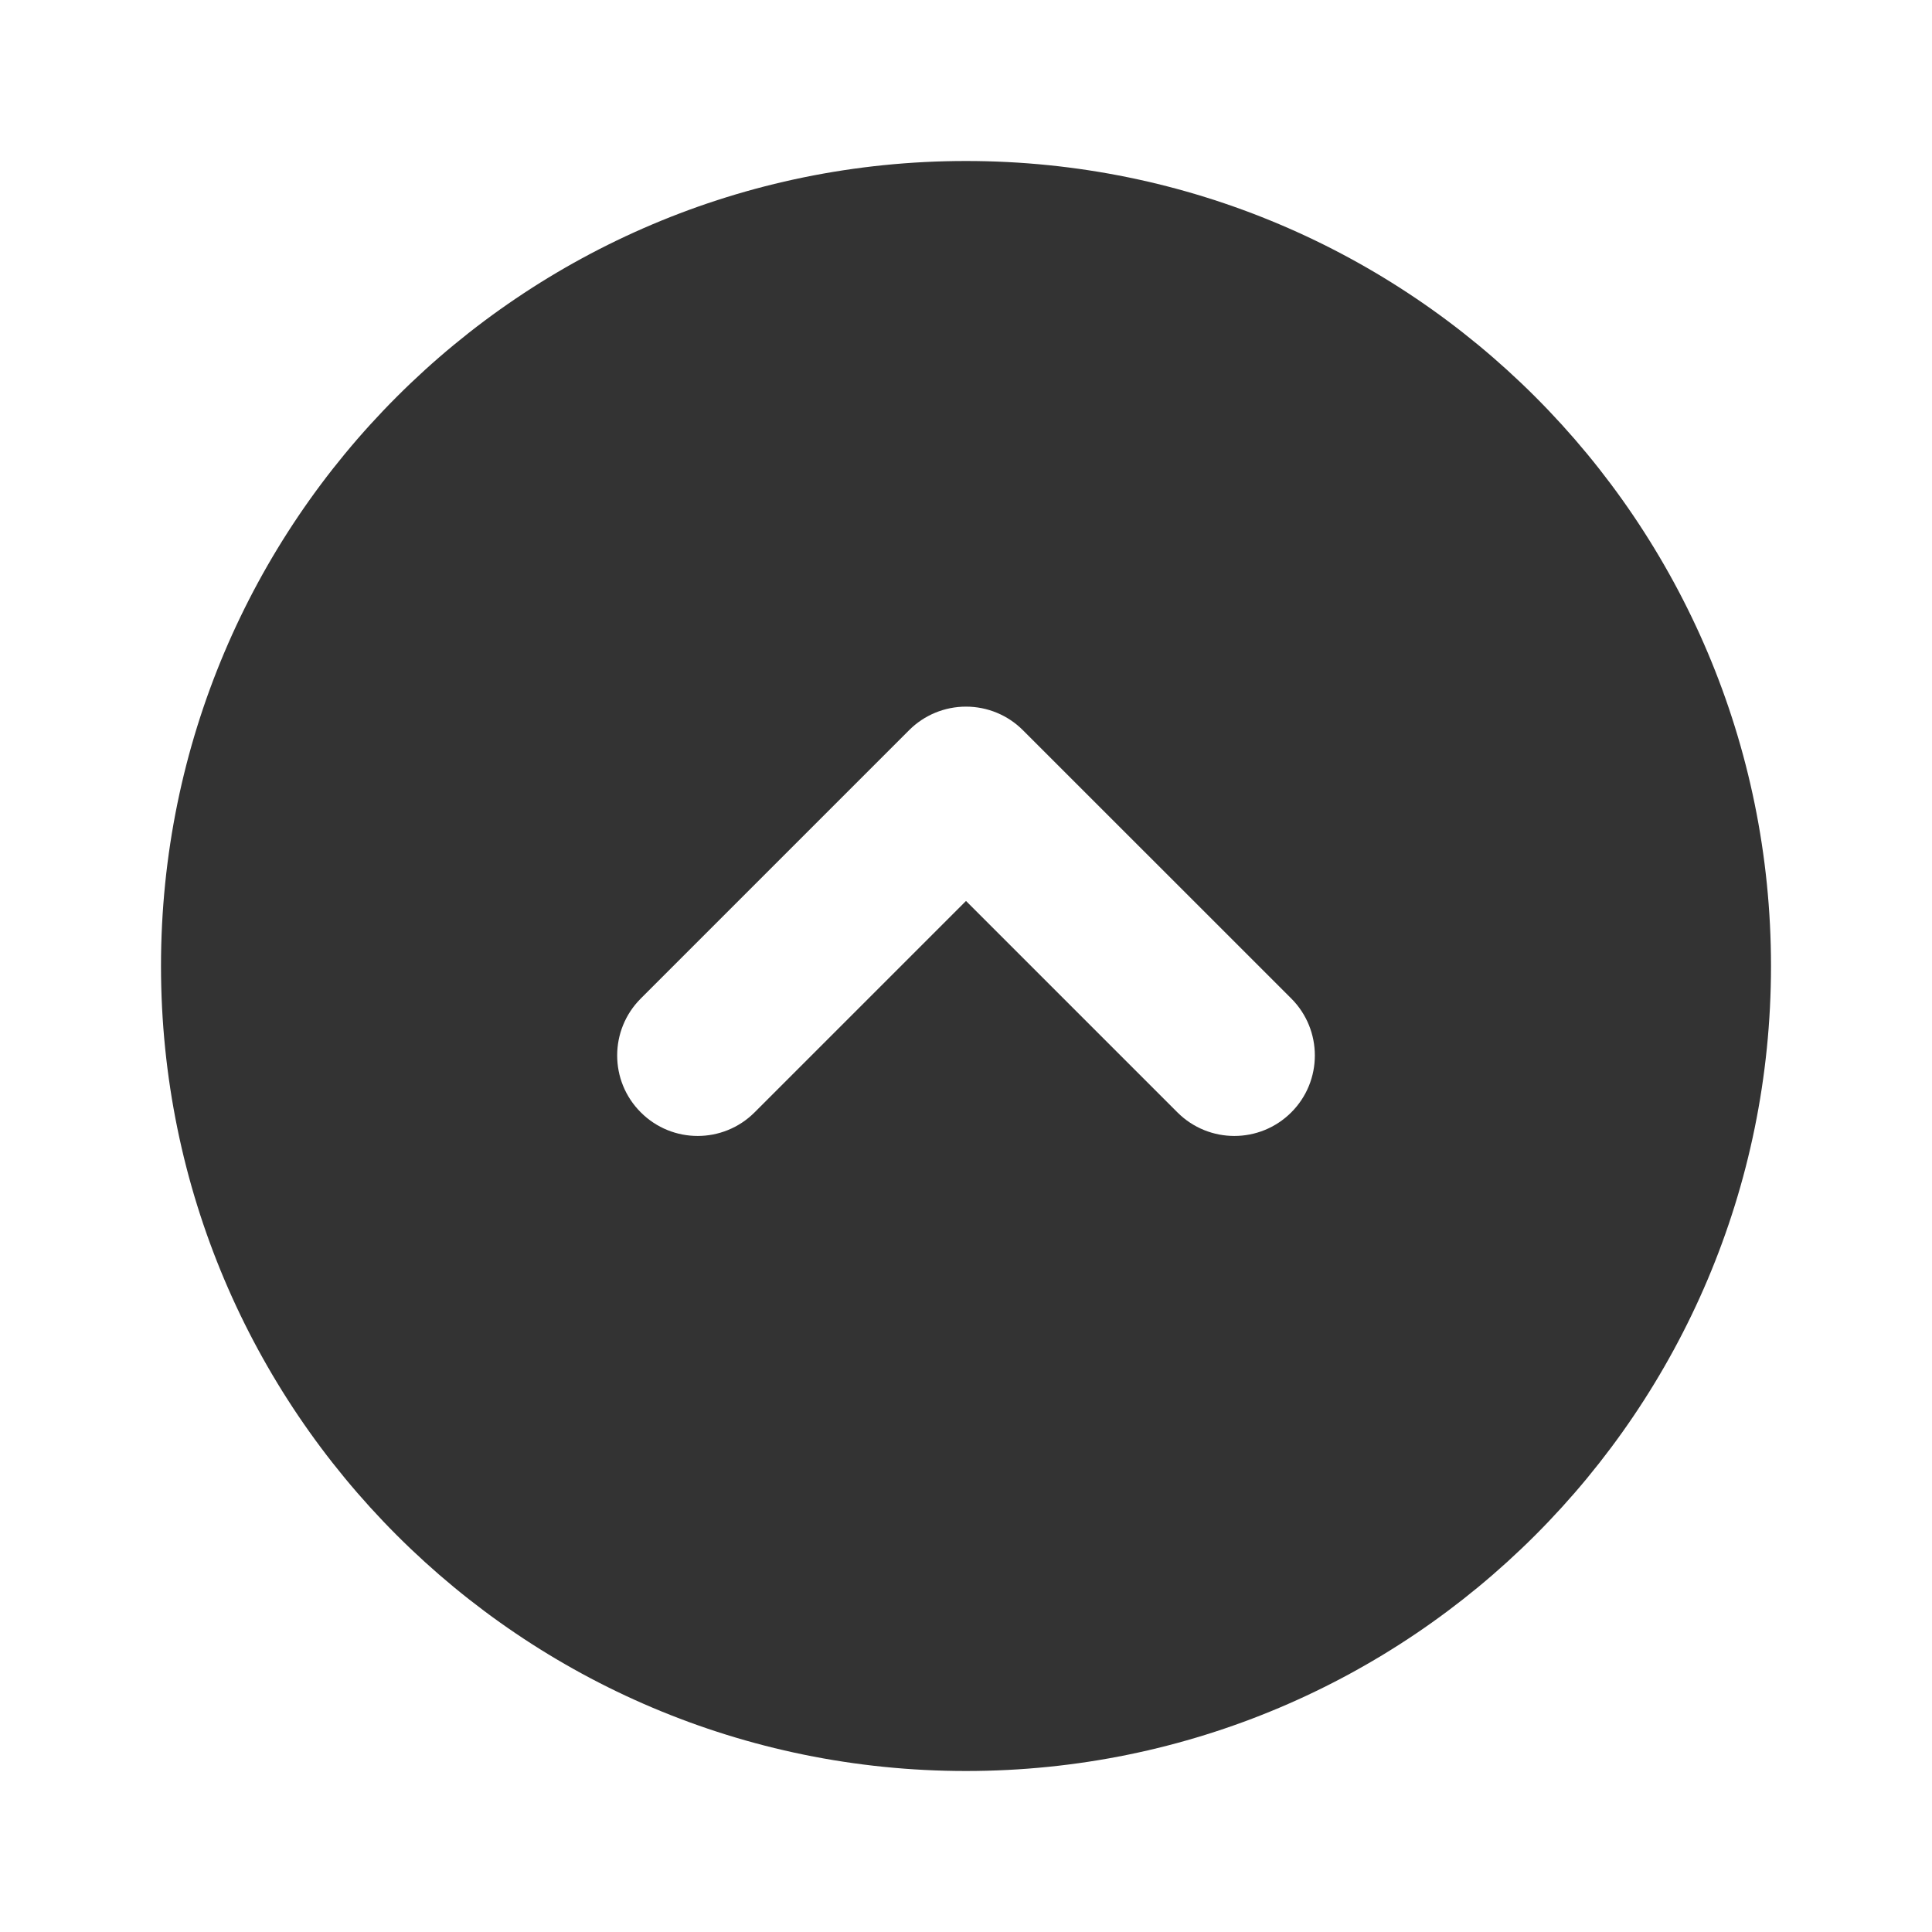 <svg width="24" height="24" viewBox="0 0 24 24" fill="none" xmlns="http://www.w3.org/2000/svg">
<path fill-rule="evenodd" clip-rule="evenodd" d="M12 22C17.523 22 22 17.523 22 12C22 6.477 17.523 2 12 2C6.477 2 2 6.477 2 12C2 17.523 6.477 22 12 22ZM12.707 9.071C12.52 8.883 12.265 8.778 12 8.778C11.735 8.778 11.48 8.883 11.293 9.071L7.96 12.404C7.569 12.795 7.569 13.428 7.96 13.818C8.35 14.209 8.983 14.209 9.374 13.818L12 11.192L14.626 13.818C15.017 14.209 15.65 14.209 16.041 13.818C16.431 13.428 16.431 12.795 16.041 12.404L12.707 9.071Z" fill="#333333"/>
</svg>
